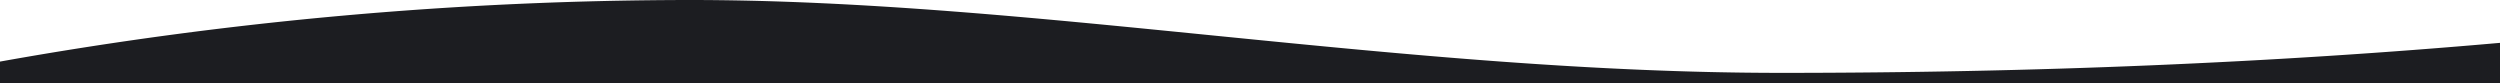 <svg id="Layer_1" data-name="Layer 1" xmlns="http://www.w3.org/2000/svg" viewBox="0 0 1441 48"><defs><style>.cls-1{fill:#1c1d21;}</style></defs><title>Artboard 1</title><path id="mypath" class="cls-1" d="M1441,48H0V35.5A2267.46,2267.46,0,0,1,397.8,0c197.9,0,410.9,42,629,42q218.1,0,414.2-17.3Z"/></svg>